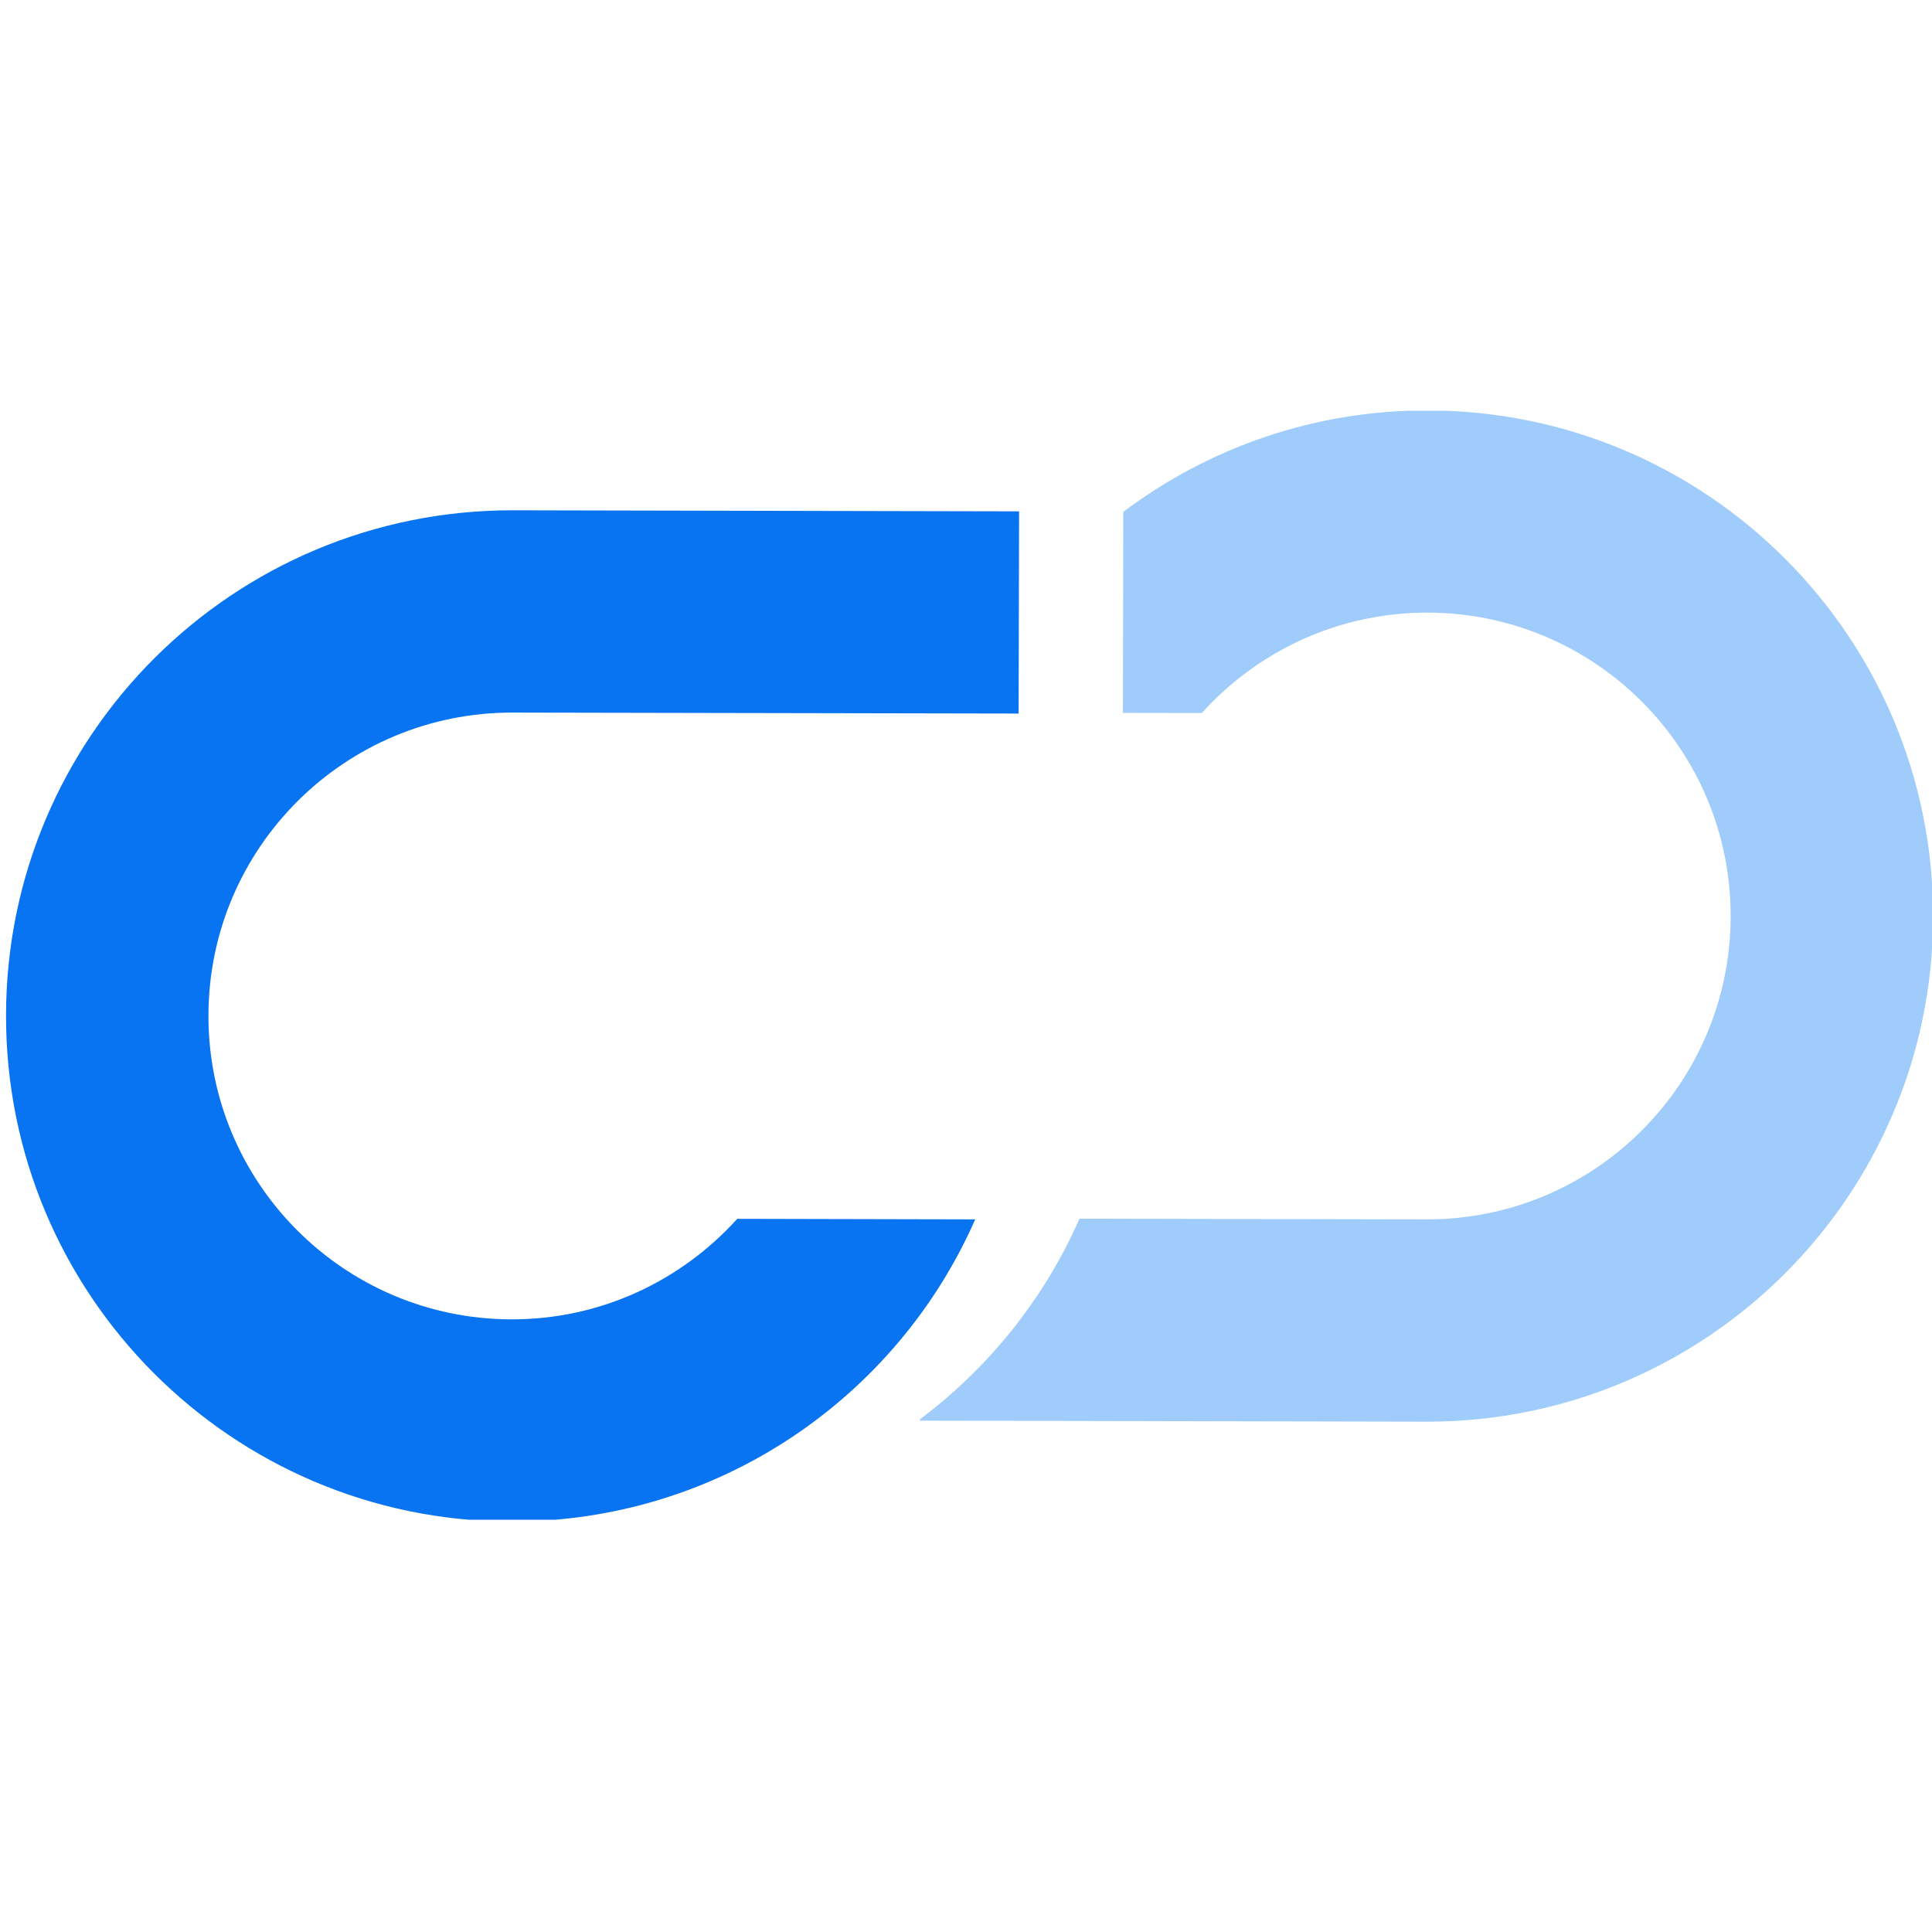 <svg xmlns="http://www.w3.org/2000/svg" xmlns:xlink="http://www.w3.org/1999/xlink" width="500" zoomAndPan="magnify" viewBox="0 0 375 375" height="500" preserveAspectRatio="xMidYMid meet" version="1.0"><defs><clipPath id="0d82fd0d8c"><path d="M 1.02 99 L 198 99 L 198 294.977 L 1.02 294.977 Z M 1.02 99 " clip-rule="nonzero"/></clipPath><clipPath id="76cbc395ed"><path d="M 178 79.727 L 375 79.727 L 375 276 L 178 276 Z M 178 79.727 " clip-rule="nonzero"/></clipPath></defs><g clip-path="url(#0d82fd0d8c)"><path fill="#0974f1" d="M 197.711 138.5 L 197.805 99.254 L 99.605 99.047 C 45.336 98.949 1.277 142.777 1.172 196.98 C 1.039 251.191 44.914 295.234 99.176 295.336 C 139.414 295.41 174.074 271.293 189.289 236.68 L 143.098 236.574 C 132.285 248.547 116.68 256.117 99.254 256.086 C 66.719 256.02 40.383 229.586 40.461 197.074 C 40.516 164.531 66.973 138.242 99.508 138.312 Z M 197.711 138.5 " fill-opacity="1" fill-rule="nonzero"/></g><g clip-path="url(#76cbc395ed)"><path fill="#9fccfa" d="M 209.527 236.543 C 202.711 252.062 191.949 265.441 178.574 275.469 L 178.574 275.746 L 276.797 275.949 C 331.027 276.066 375.086 232.203 375.215 178.012 C 375.32 123.809 331.461 79.777 277.215 79.664 C 254.984 79.602 234.516 86.957 218.023 99.359 L 217.965 138.371 L 233.266 138.395 C 244.094 126.418 259.699 118.883 277.125 118.906 C 309.656 118.988 335.992 145.406 335.918 177.918 C 335.84 210.461 309.406 236.766 276.863 236.68 Z M 209.527 236.543 " fill-opacity="1" fill-rule="nonzero"/></g></svg>